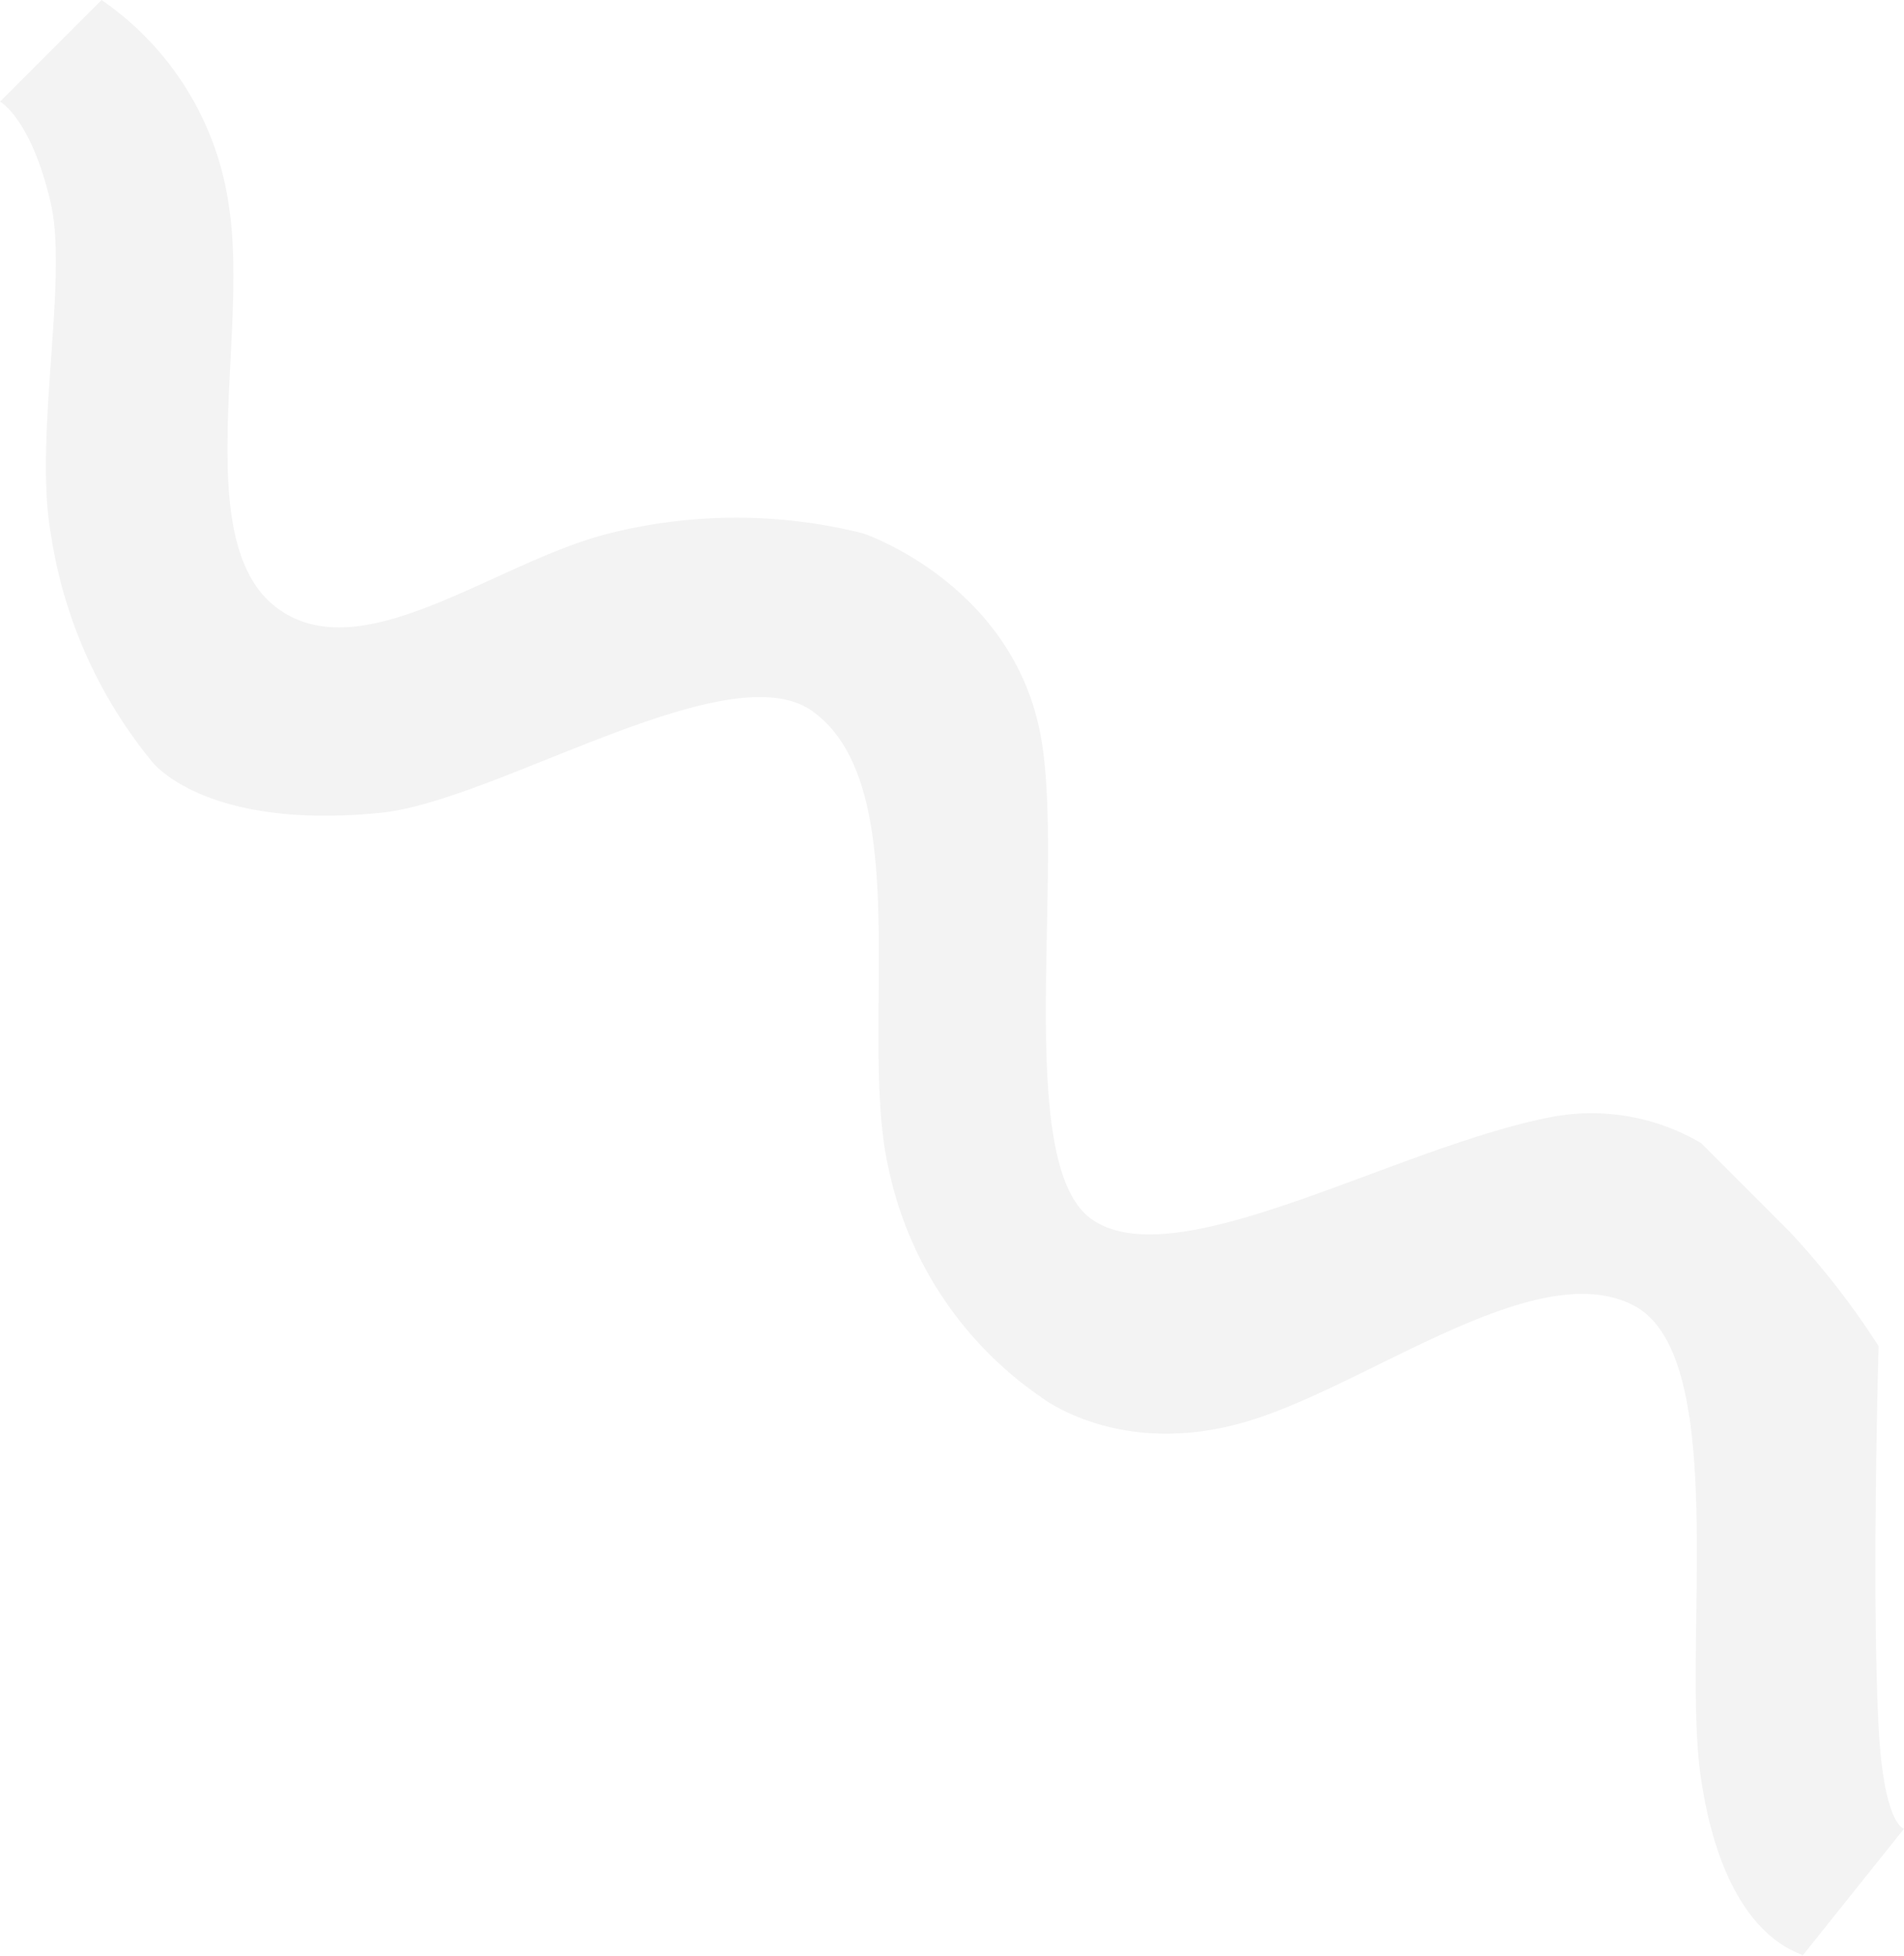 <svg xmlns="http://www.w3.org/2000/svg" width="75" height="77" viewBox="0 0 75 77">
  <defs>
    <style>
      .cls-1 {
        fill: #323232;
        fill-rule: evenodd;
        opacity: 0.06;
      }
    </style>
  </defs>
  <path id="Shape_2_copy" data-name="Shape 2 copy" class="cls-1" d="M0,4L4,0A11.812,11.812,0,0,1,9,8c0.852,5.186-1.606,13.476,2,16,3.366,2.356,8.54-1.886,13-3a20.561,20.561,0,0,1,10,0s5.907,1.979,7,8c0.955,5.26-1.095,16.827,2,19,3.312,2.326,11.828-2.764,18-4a8.506,8.506,0,0,1,6,1l3.518,3.518A31.367,31.367,0,0,1,74,53s-0.284,9.613,0,15c0.2,3.85,1,4,1,4l-4,5c0.089-.133-3.034-0.468-4-7-0.771-5.216,1.185-16.626-2.659-18.608C60.461,49.392,53.8,54.631,49,56c-4.963,1.416-8-1-8-1a14.546,14.546,0,0,1-6-9c-1.206-5.279,1.149-15.037-3-18-3.3-2.359-12.455,3.545-17,4-6.946.7-9-2-9-2a18.429,18.429,0,0,1-4-9c-0.67-3.765.687-10.022,0-13C1.23,4.665,0,4,0,4Z"/>
</svg>

